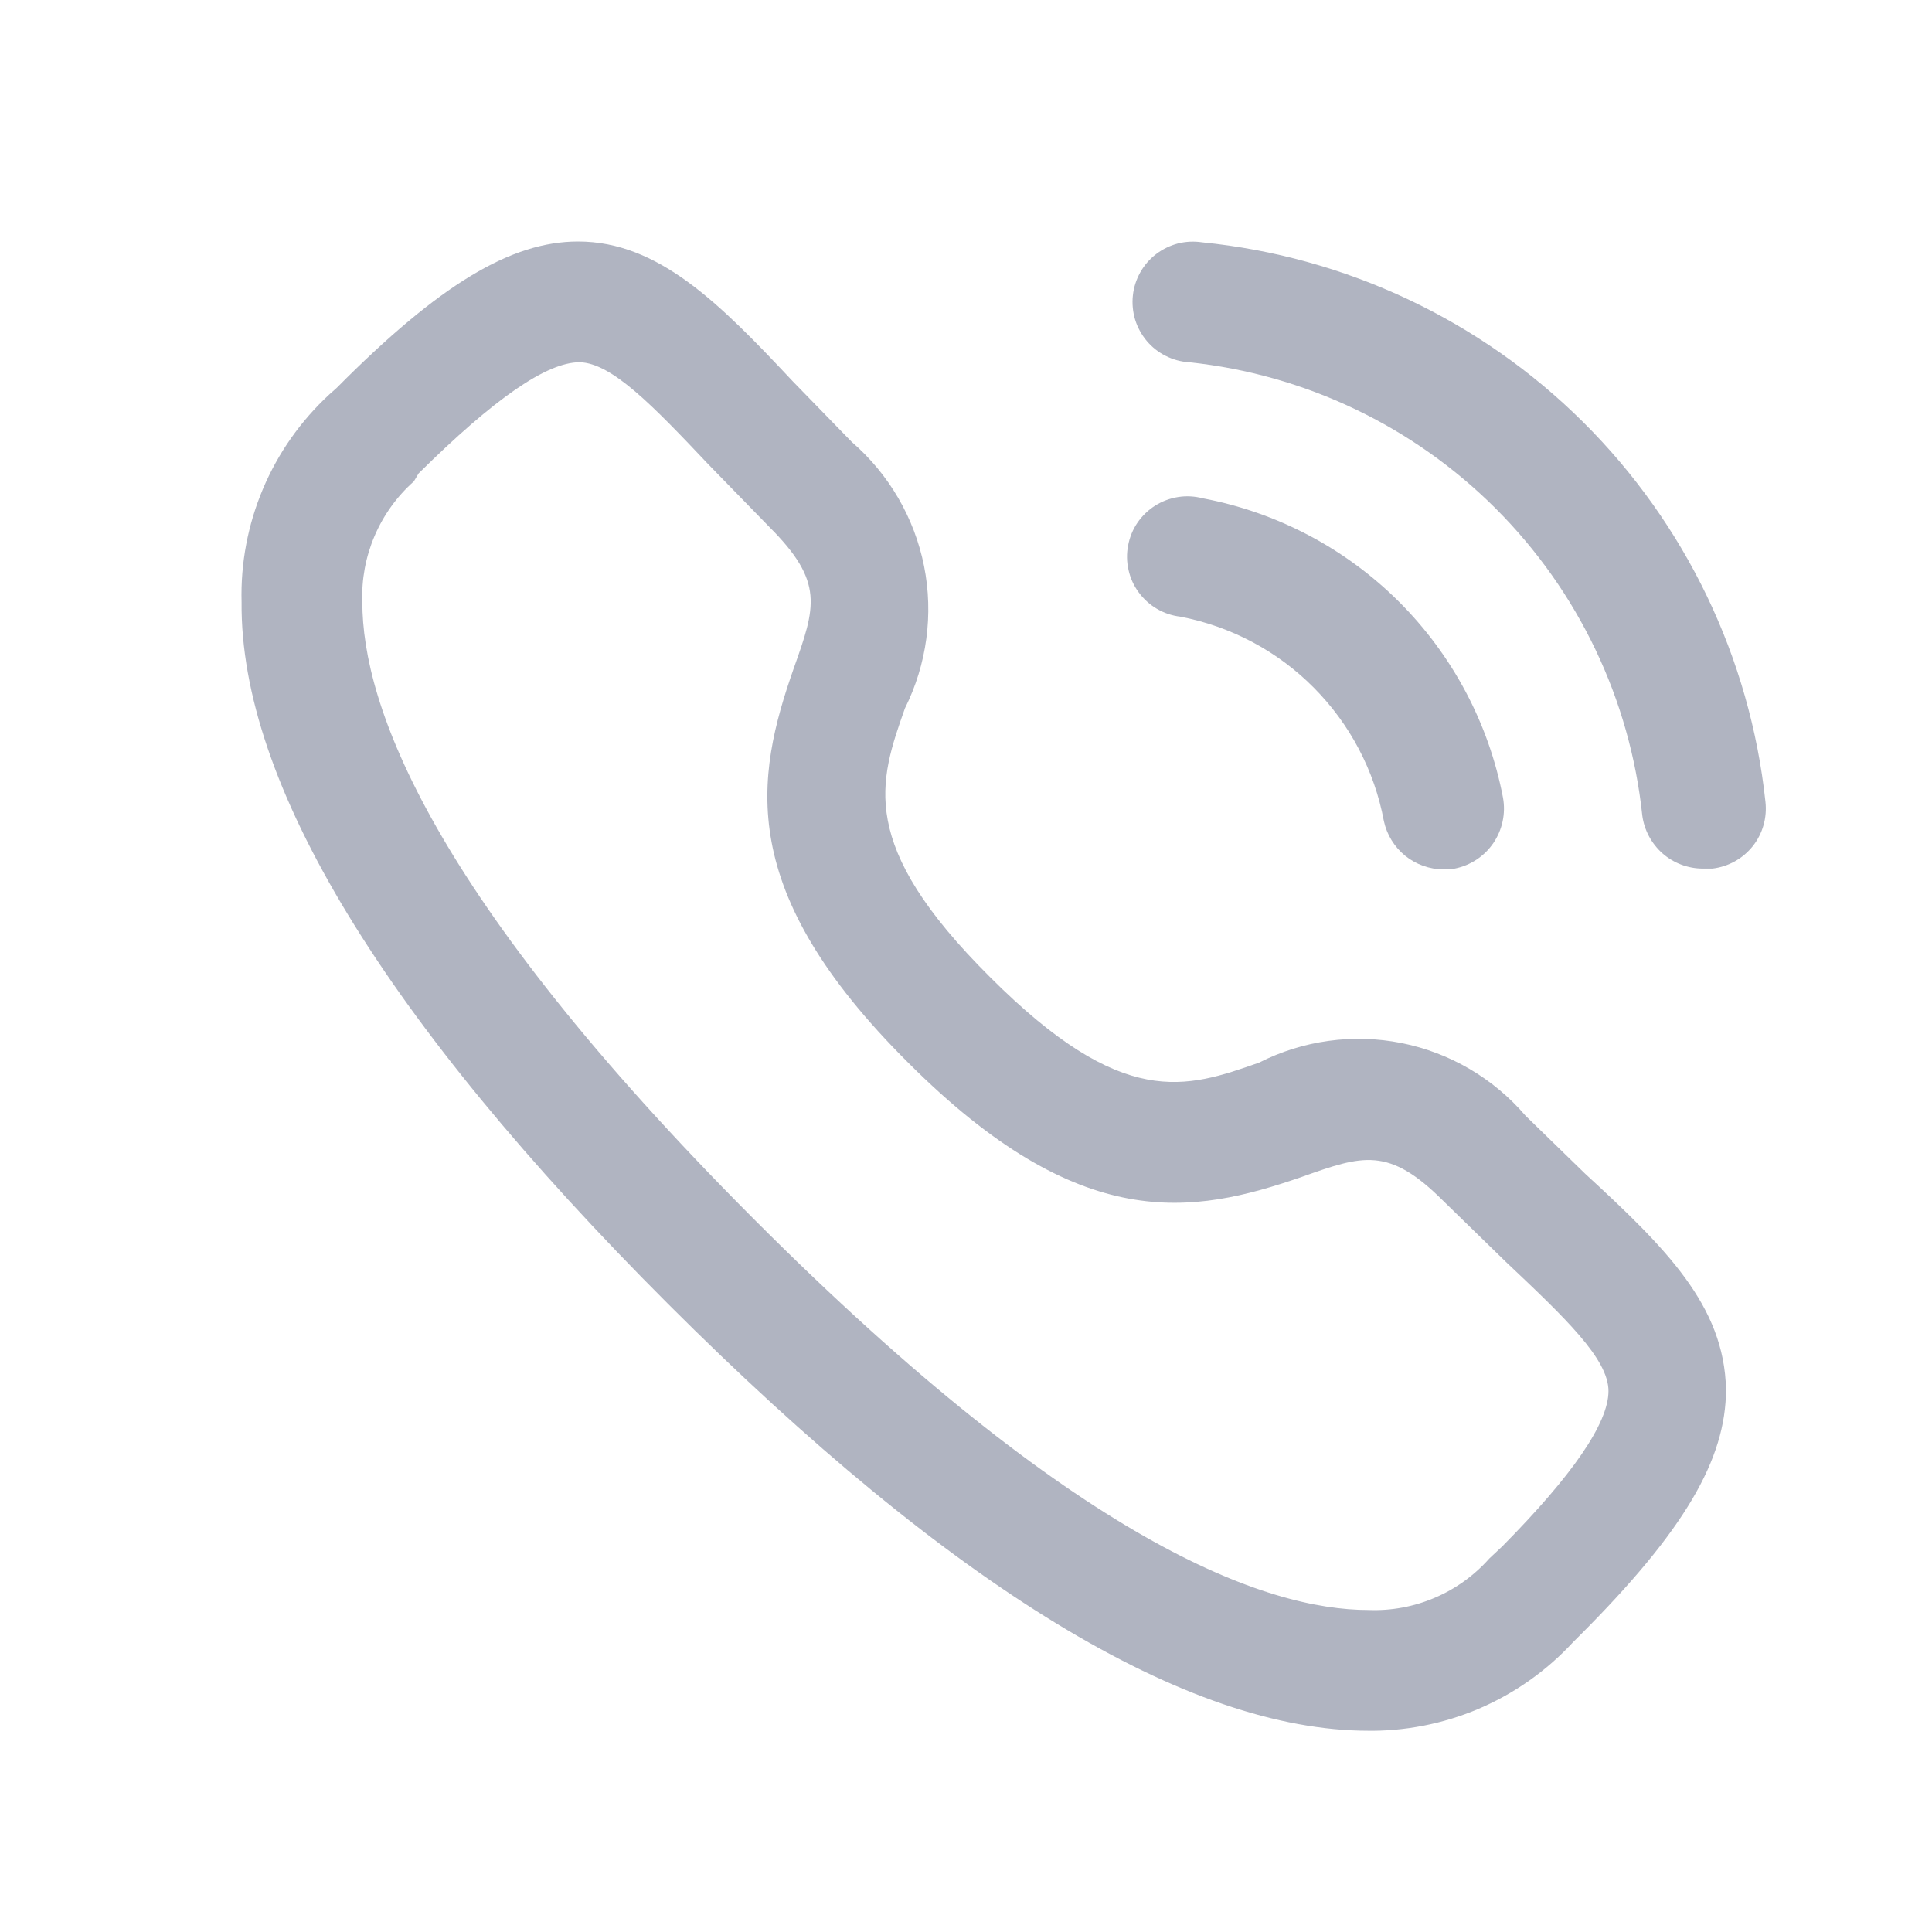 <svg width="24" height="24" viewBox="0 0 24 24" fill="none" xmlns="http://www.w3.org/2000/svg">
<path d="M21.151 10.79C20.967 10.789 20.79 10.722 20.652 10.601C20.515 10.479 20.425 10.312 20.401 10.13C20.249 8.689 19.607 7.344 18.582 6.319C17.557 5.294 16.212 4.652 14.771 4.5C14.67 4.494 14.571 4.467 14.481 4.421C14.39 4.376 14.31 4.312 14.245 4.235C14.18 4.157 14.131 4.068 14.101 3.971C14.072 3.874 14.062 3.772 14.073 3.671C14.083 3.571 14.115 3.473 14.164 3.385C14.213 3.297 14.28 3.219 14.361 3.157C14.441 3.096 14.533 3.051 14.631 3.025C14.729 3 14.831 2.995 14.931 3.01C16.719 3.188 18.39 3.976 19.665 5.242C20.94 6.508 21.74 8.174 21.931 9.96C21.953 10.158 21.897 10.356 21.773 10.512C21.649 10.667 21.469 10.767 21.271 10.79H21.151Z" fill="#B0B4C1"/>
<path d="M17.931 10.8C17.758 10.799 17.59 10.739 17.455 10.63C17.321 10.521 17.228 10.369 17.191 10.2C17.074 9.571 16.769 8.993 16.318 8.54C15.867 8.086 15.289 7.78 14.661 7.66C14.559 7.648 14.46 7.615 14.372 7.563C14.283 7.511 14.206 7.441 14.145 7.358C14.084 7.275 14.041 7.181 14.019 7.08C13.996 6.98 13.994 6.876 14.014 6.775C14.033 6.674 14.072 6.578 14.13 6.493C14.188 6.408 14.263 6.336 14.35 6.281C14.437 6.226 14.534 6.19 14.636 6.174C14.738 6.158 14.842 6.164 14.941 6.19C15.864 6.364 16.714 6.812 17.379 7.475C18.044 8.139 18.495 8.987 18.671 9.91C18.706 10.106 18.663 10.308 18.551 10.473C18.439 10.637 18.267 10.751 18.071 10.79L17.931 10.8Z" fill="#B0B4C1"/>
<path d="M17.001 21.5C14.751 21.5 11.821 19.72 8.301 16.2C4.781 12.68 2.981 9.73 3.001 7.48C2.988 6.997 3.079 6.517 3.267 6.072C3.455 5.627 3.736 5.228 4.091 4.9L4.181 4.82C5.461 3.53 6.351 3 7.181 3C8.181 3 8.941 3.77 9.851 4.74L10.581 5.49C11.043 5.89 11.359 6.432 11.479 7.032C11.598 7.631 11.514 8.253 11.241 8.8C10.921 9.71 10.641 10.49 12.301 12.14C13.951 13.79 14.731 13.52 15.641 13.2C16.187 12.923 16.81 12.838 17.41 12.957C18.011 13.077 18.553 13.395 18.951 13.86L19.691 14.58C20.691 15.5 21.421 16.22 21.441 17.26C21.441 18.13 20.921 19.02 19.621 20.32L19.541 20.4C19.213 20.755 18.814 21.037 18.369 21.227C17.924 21.416 17.445 21.509 16.961 21.5H17.001ZM5.141 5.98C4.93 6.167 4.764 6.399 4.653 6.658C4.542 6.918 4.49 7.198 4.501 7.48C4.501 8.75 5.331 11.1 9.361 15.14C13.391 19.18 15.731 20 17.001 20C17.283 20.011 17.564 19.959 17.823 19.848C18.082 19.738 18.314 19.571 18.501 19.36L18.661 19.21C19.531 18.33 19.981 17.68 19.981 17.28C19.981 16.88 19.441 16.37 18.701 15.67L17.931 14.92C17.251 14.24 16.931 14.35 16.171 14.62C14.811 15.09 13.421 15.34 11.281 13.2C9.131 11.06 9.381 9.67 9.861 8.3C10.131 7.54 10.241 7.23 9.561 6.55L8.801 5.77C8.111 5.04 7.601 4.51 7.201 4.5C6.791 4.5 6.141 4.95 5.201 5.88L5.141 5.98Z" fill="#B0B4C1"/>
</svg>
